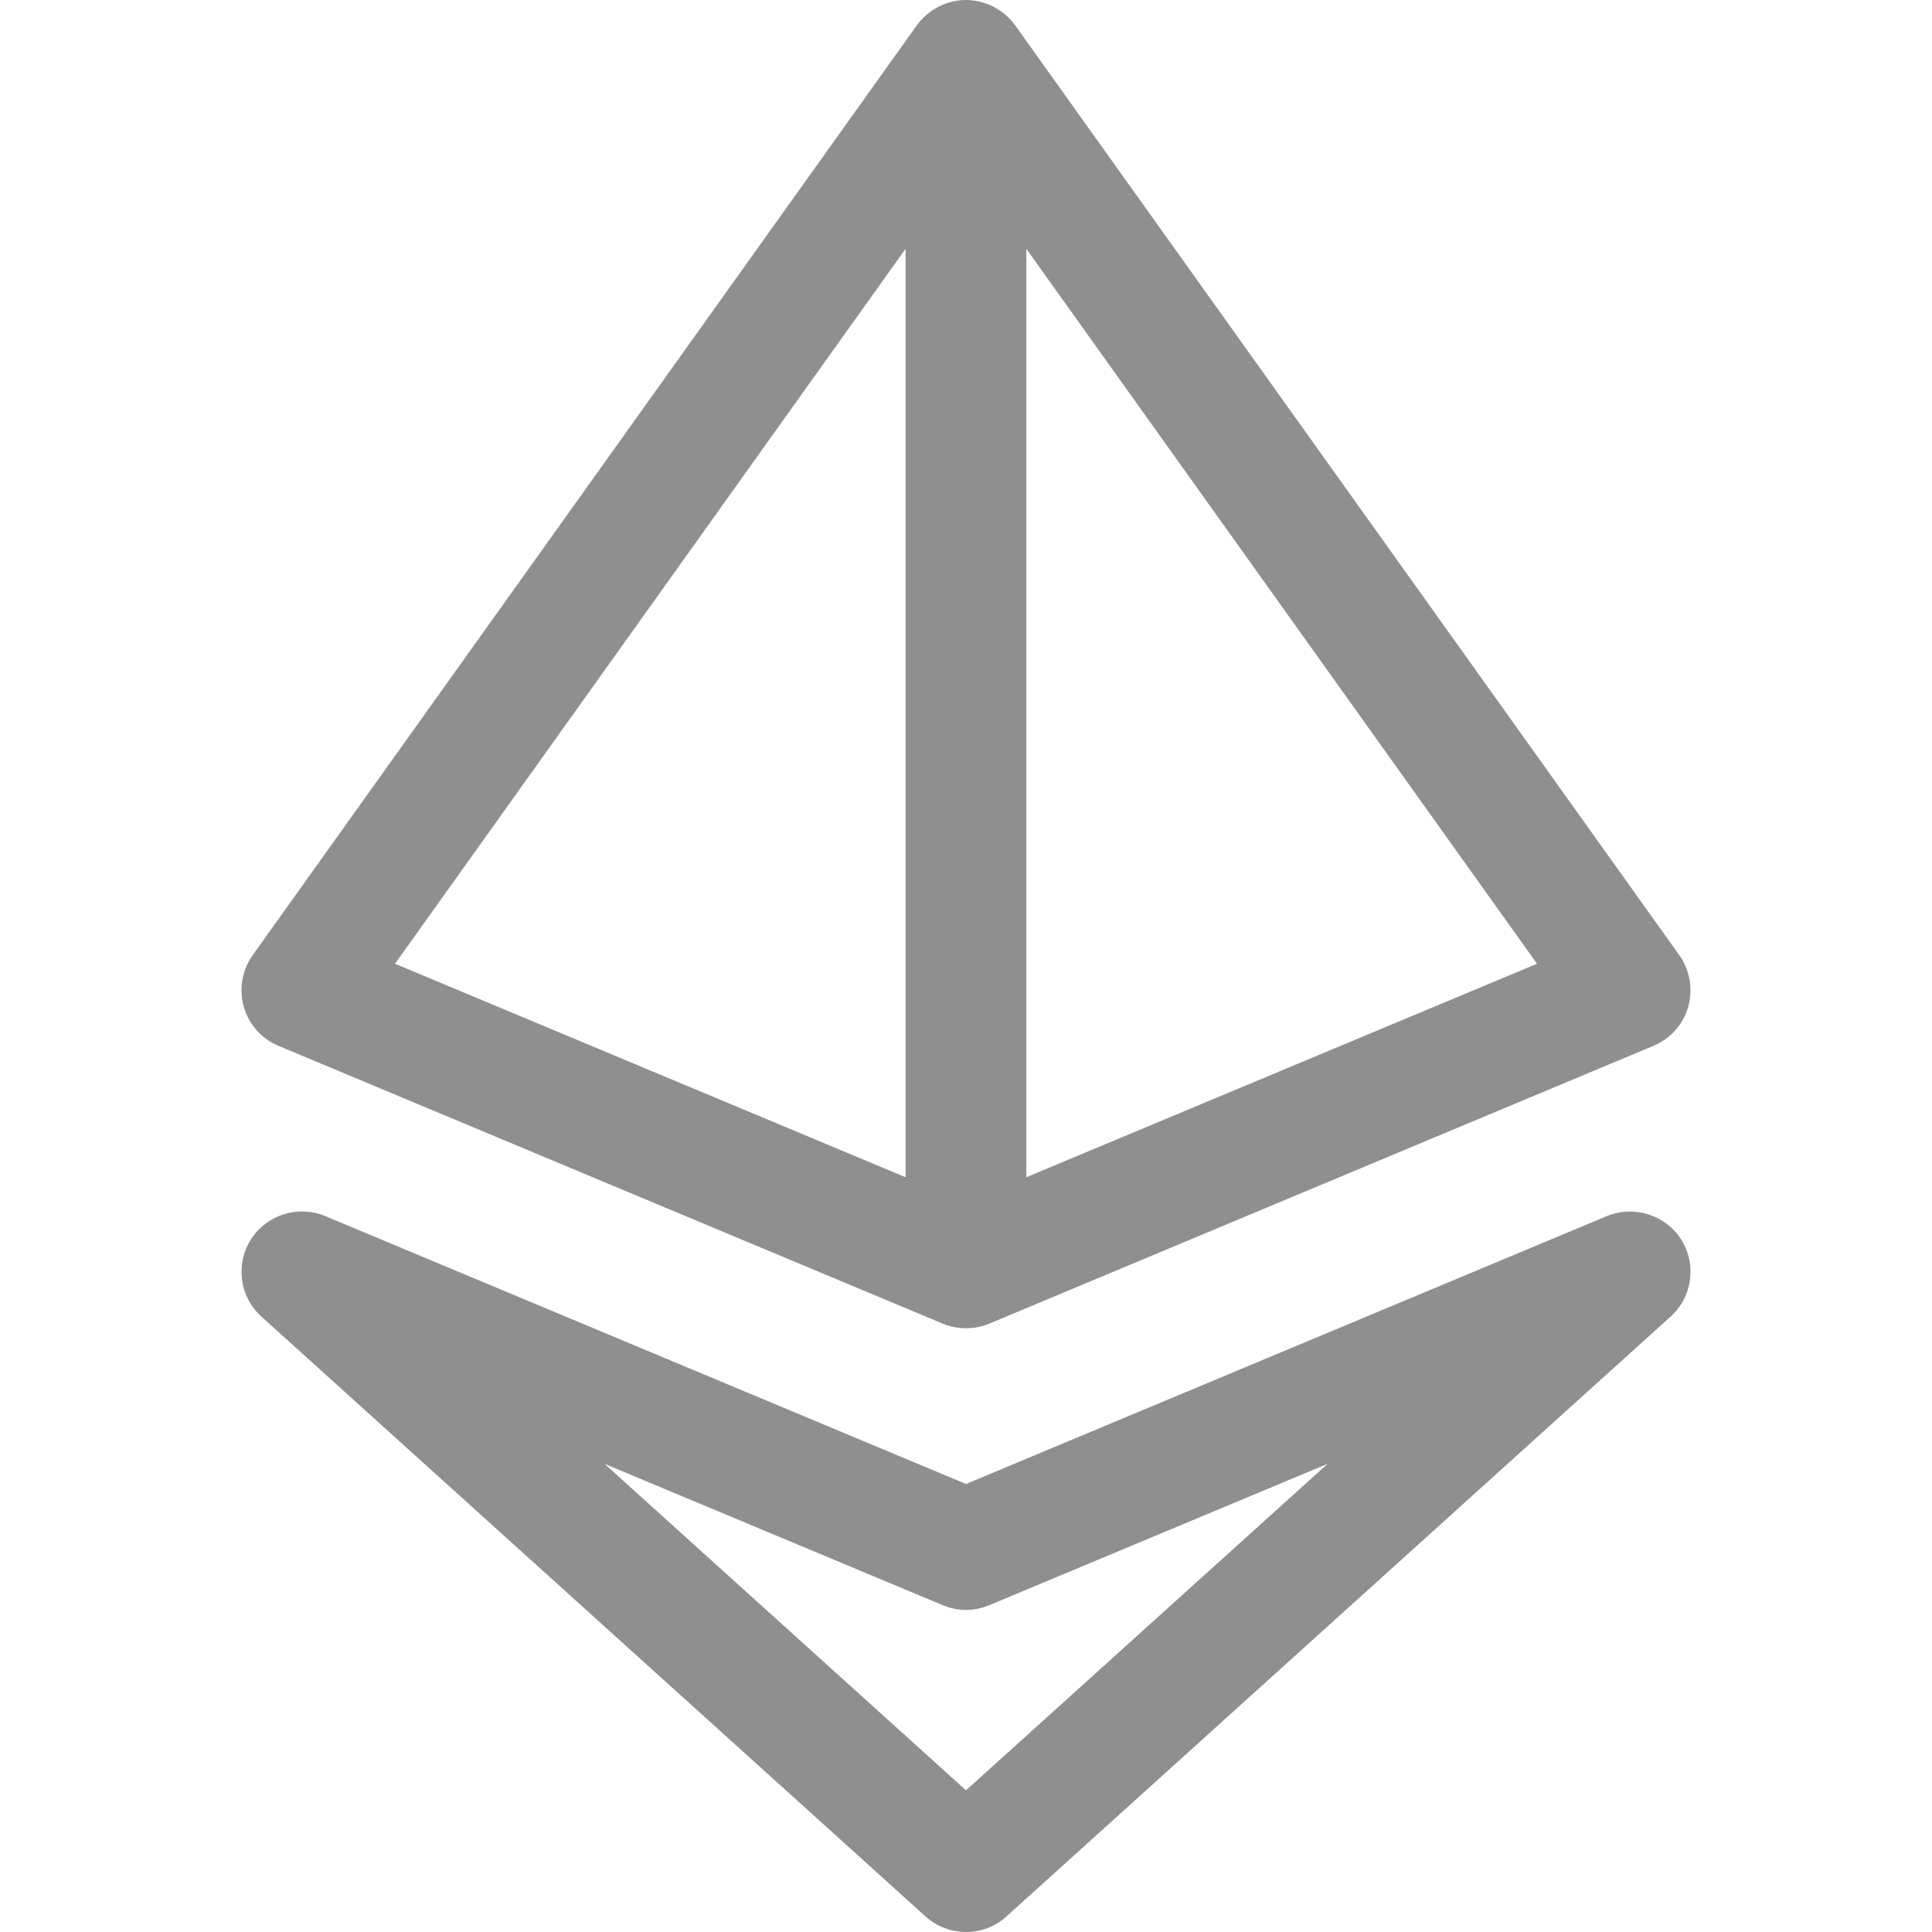 <svg width="18" height="18" viewBox="0 0 18 18" fill="none" xmlns="http://www.w3.org/2000/svg">
<g clip-path="url(#clip0_2001_2250)">
<path d="M2.595 9.744L8.783 12.332C8.852 12.361 8.926 12.375 9 12.375C9.074 12.375 9.148 12.361 9.217 12.332L15.404 9.744C15.563 9.678 15.682 9.544 15.729 9.379C15.775 9.215 15.744 9.037 15.645 8.898L9.458 0.236C9.352 0.088 9.176 7.57917e-05 9 4.89106e-08C8.824 -7.56938e-05 8.648 0.088 8.542 0.236L2.355 8.898C2.255 9.037 2.225 9.215 2.271 9.379C2.318 9.544 2.437 9.678 2.595 9.744ZM9.562 10.968V2.318L14.32 8.979L9.562 10.968ZM8.437 2.318V10.968L3.68 8.979L8.437 2.318Z" fill="#8F8F8F"/>
<path d="M15.663 11.548C15.516 11.317 15.223 11.227 14.971 11.33L9 13.826L3.03 11.33C2.777 11.225 2.485 11.317 2.337 11.548C2.191 11.78 2.232 12.084 2.436 12.267L8.623 17.855C8.73 17.952 8.865 18 9 18C9.135 18 9.27 17.952 9.377 17.855L15.564 12.267C15.768 12.084 15.809 11.78 15.663 11.548ZM9 16.68L5.632 13.638L8.783 14.955C8.922 15.014 9.079 15.014 9.217 14.955L12.369 13.638C12.368 13.638 9 16.68 9 16.68Z" fill="#8F8F8F"/>
</g>
<defs>
<clipPath id="clip0_2001_2250">
<rect width="18" height="18" fill="white"/>
</clipPath>
</defs>
</svg>
